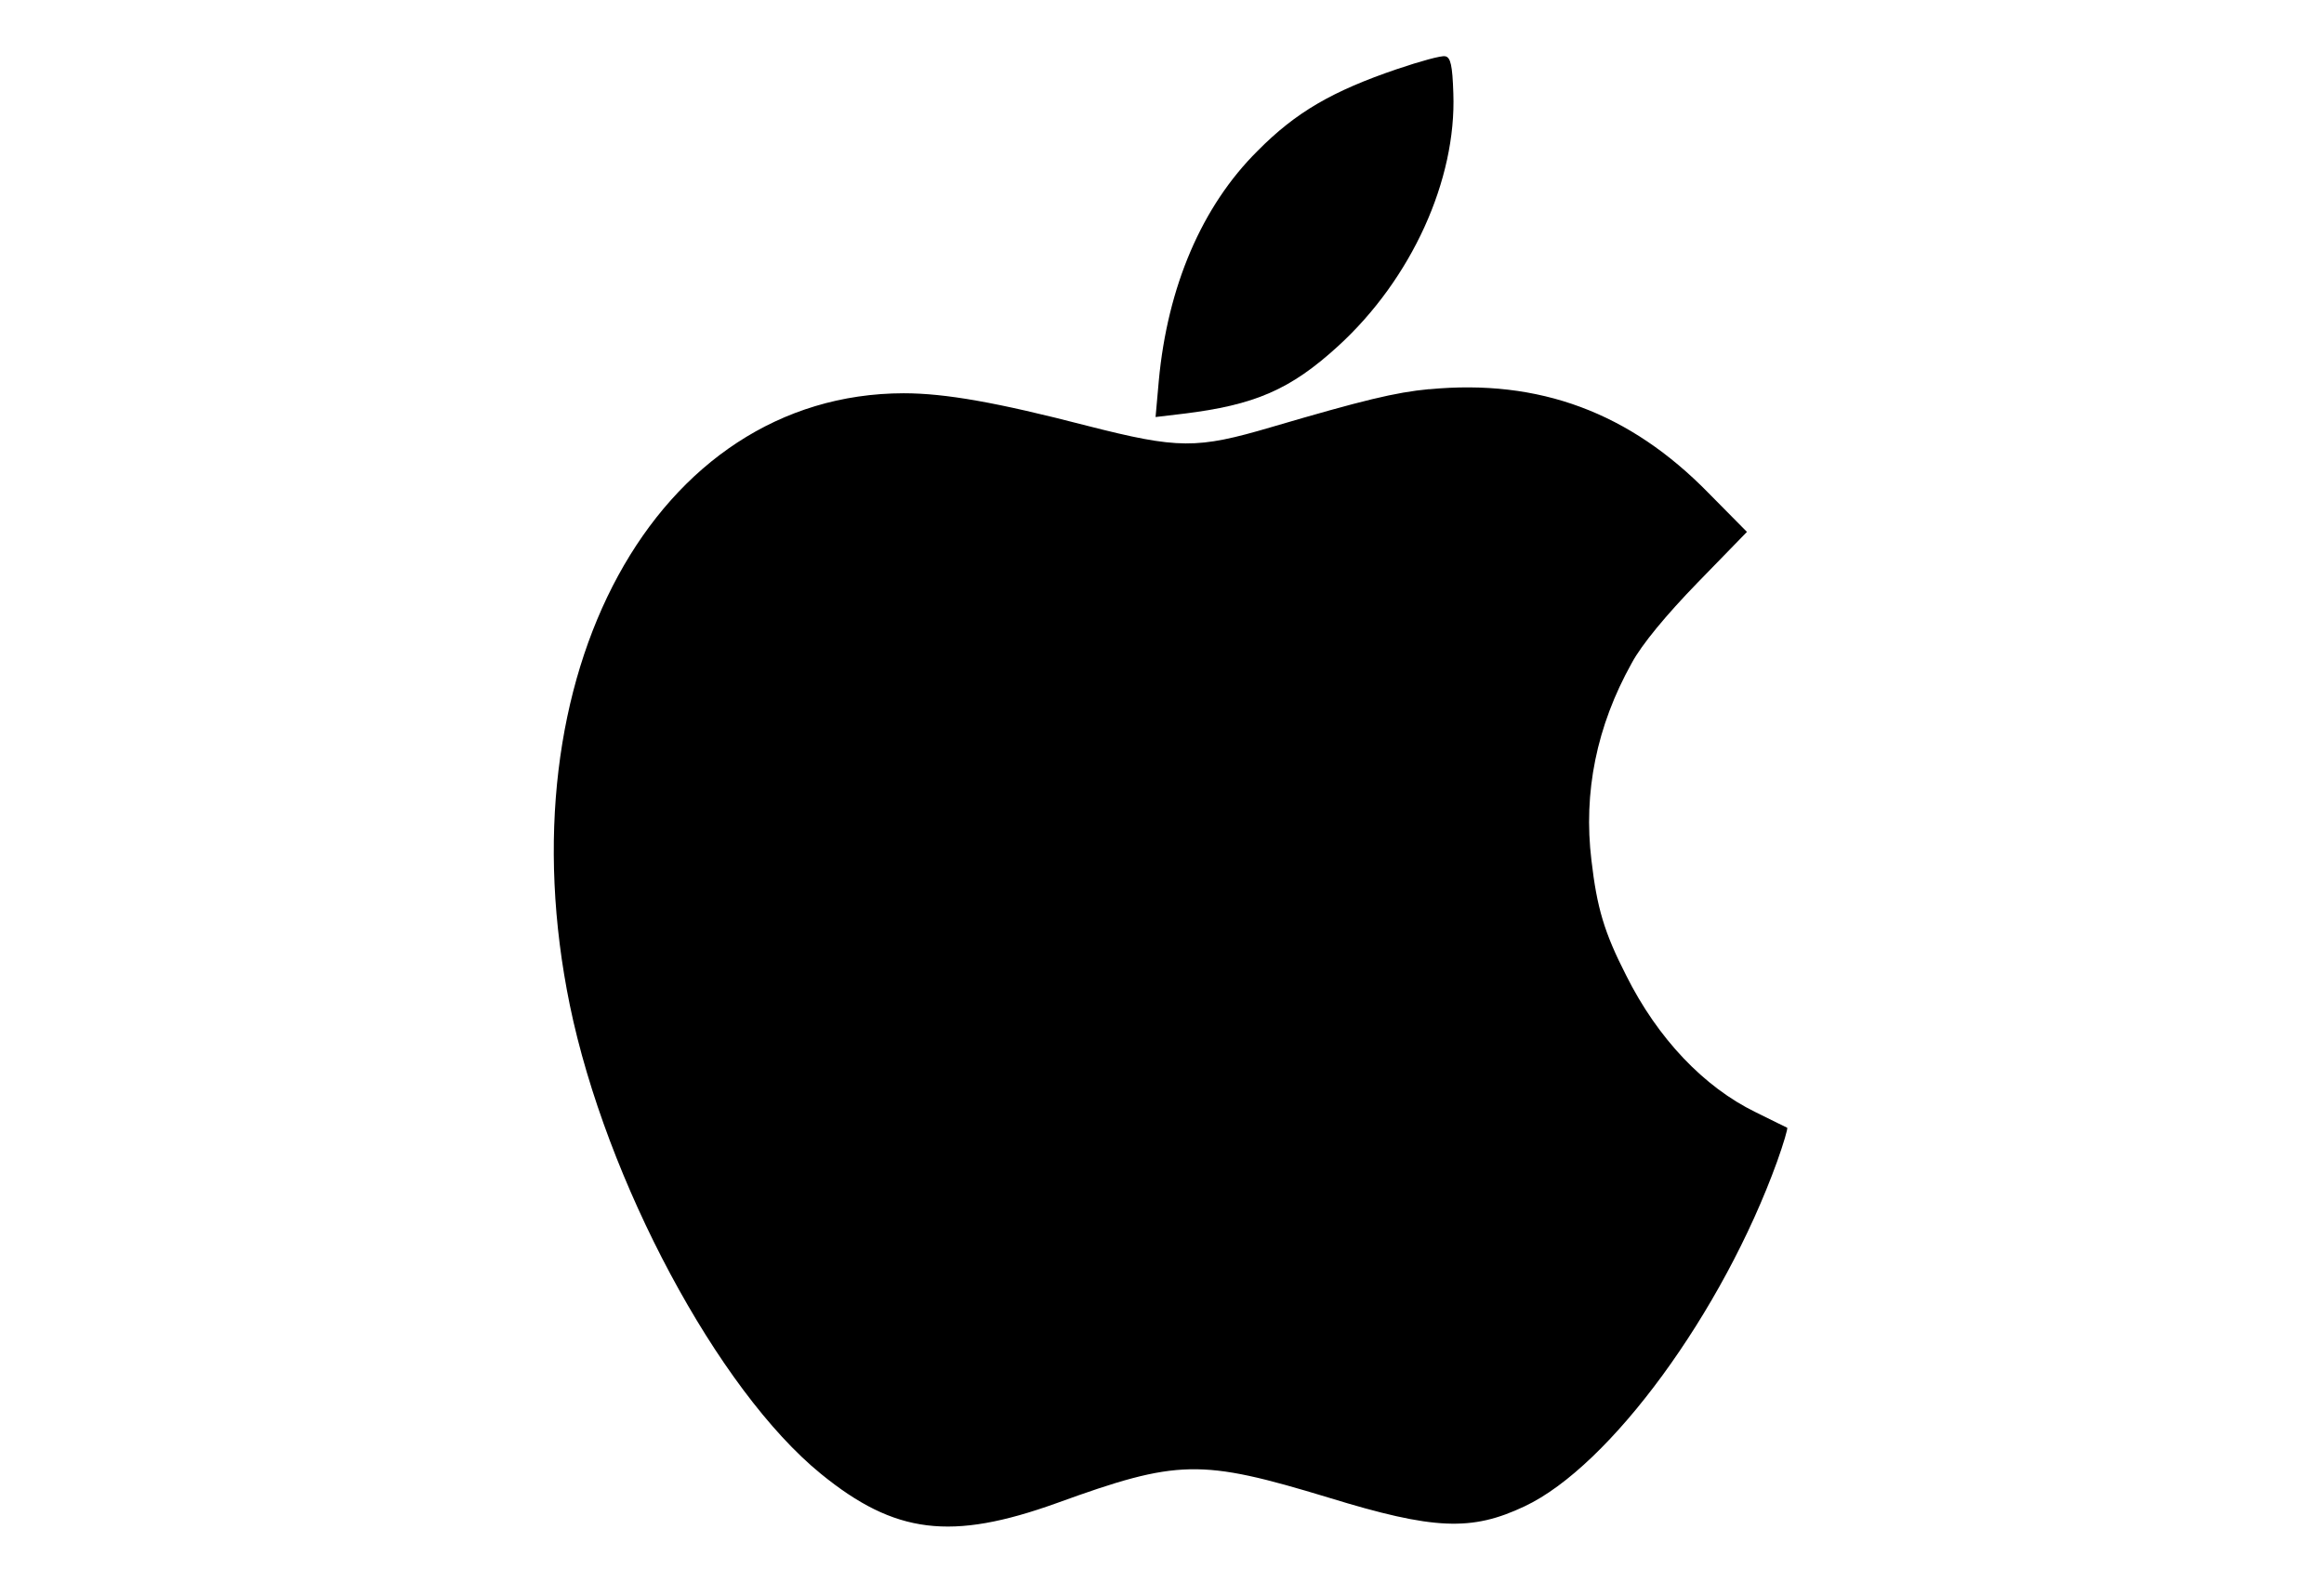 <?xml version="1.0" encoding="utf-8"?>
<!DOCTYPE svg PUBLIC "-//W3C//DTD SVG 1.1//EN" "http://www.w3.org/Graphics/SVG/1.1/DTD/svg11.dtd">
<svg version="1.1" xmlns="http://www.w3.org/2000/svg" xmlns:xlink="http://www.w3.org/1999/xlink" width="47" height="32" viewBox="0 0 47 32">
<path d="M28.254 1.397c-1.304 0.444-2.044 0.869-2.821 1.655-1.128 1.119-1.822 2.747-1.998 4.652l-0.065 0.731 0.546-0.065c1.461-0.176 2.183-0.49 3.145-1.369 1.489-1.36 2.395-3.366 2.331-5.114-0.018-0.564-0.055-0.731-0.166-0.749-0.074-0.018-0.509 0.102-0.971 0.259z" fill="#000000"></path>
<path d="M28.902 7.871c-0.684 0.065-1.332 0.222-3.191 0.768-1.508 0.444-1.877 0.444-3.727-0.028-1.822-0.472-2.867-0.657-3.709-0.657-5.022 0.009-8.12 5.697-6.751 12.375 0.731 3.551 2.997 7.787 5.077 9.48 1.498 1.221 2.636 1.36 4.772 0.592 2.451-0.888 2.904-0.897 5.494-0.111 2.136 0.657 2.895 0.684 3.968 0.176 1.729-0.814 4.005-3.931 5.105-6.973 0.129-0.361 0.222-0.675 0.203-0.684s-0.305-0.148-0.638-0.314c-1.045-0.509-1.979-1.489-2.617-2.765-0.444-0.869-0.592-1.369-0.703-2.331-0.166-1.369 0.102-2.71 0.814-3.986 0.203-0.379 0.703-0.98 1.332-1.628l0.999-1.027-0.777-0.786c-1.591-1.628-3.422-2.312-5.651-2.099z" fill="#000000"></path>
</svg>
